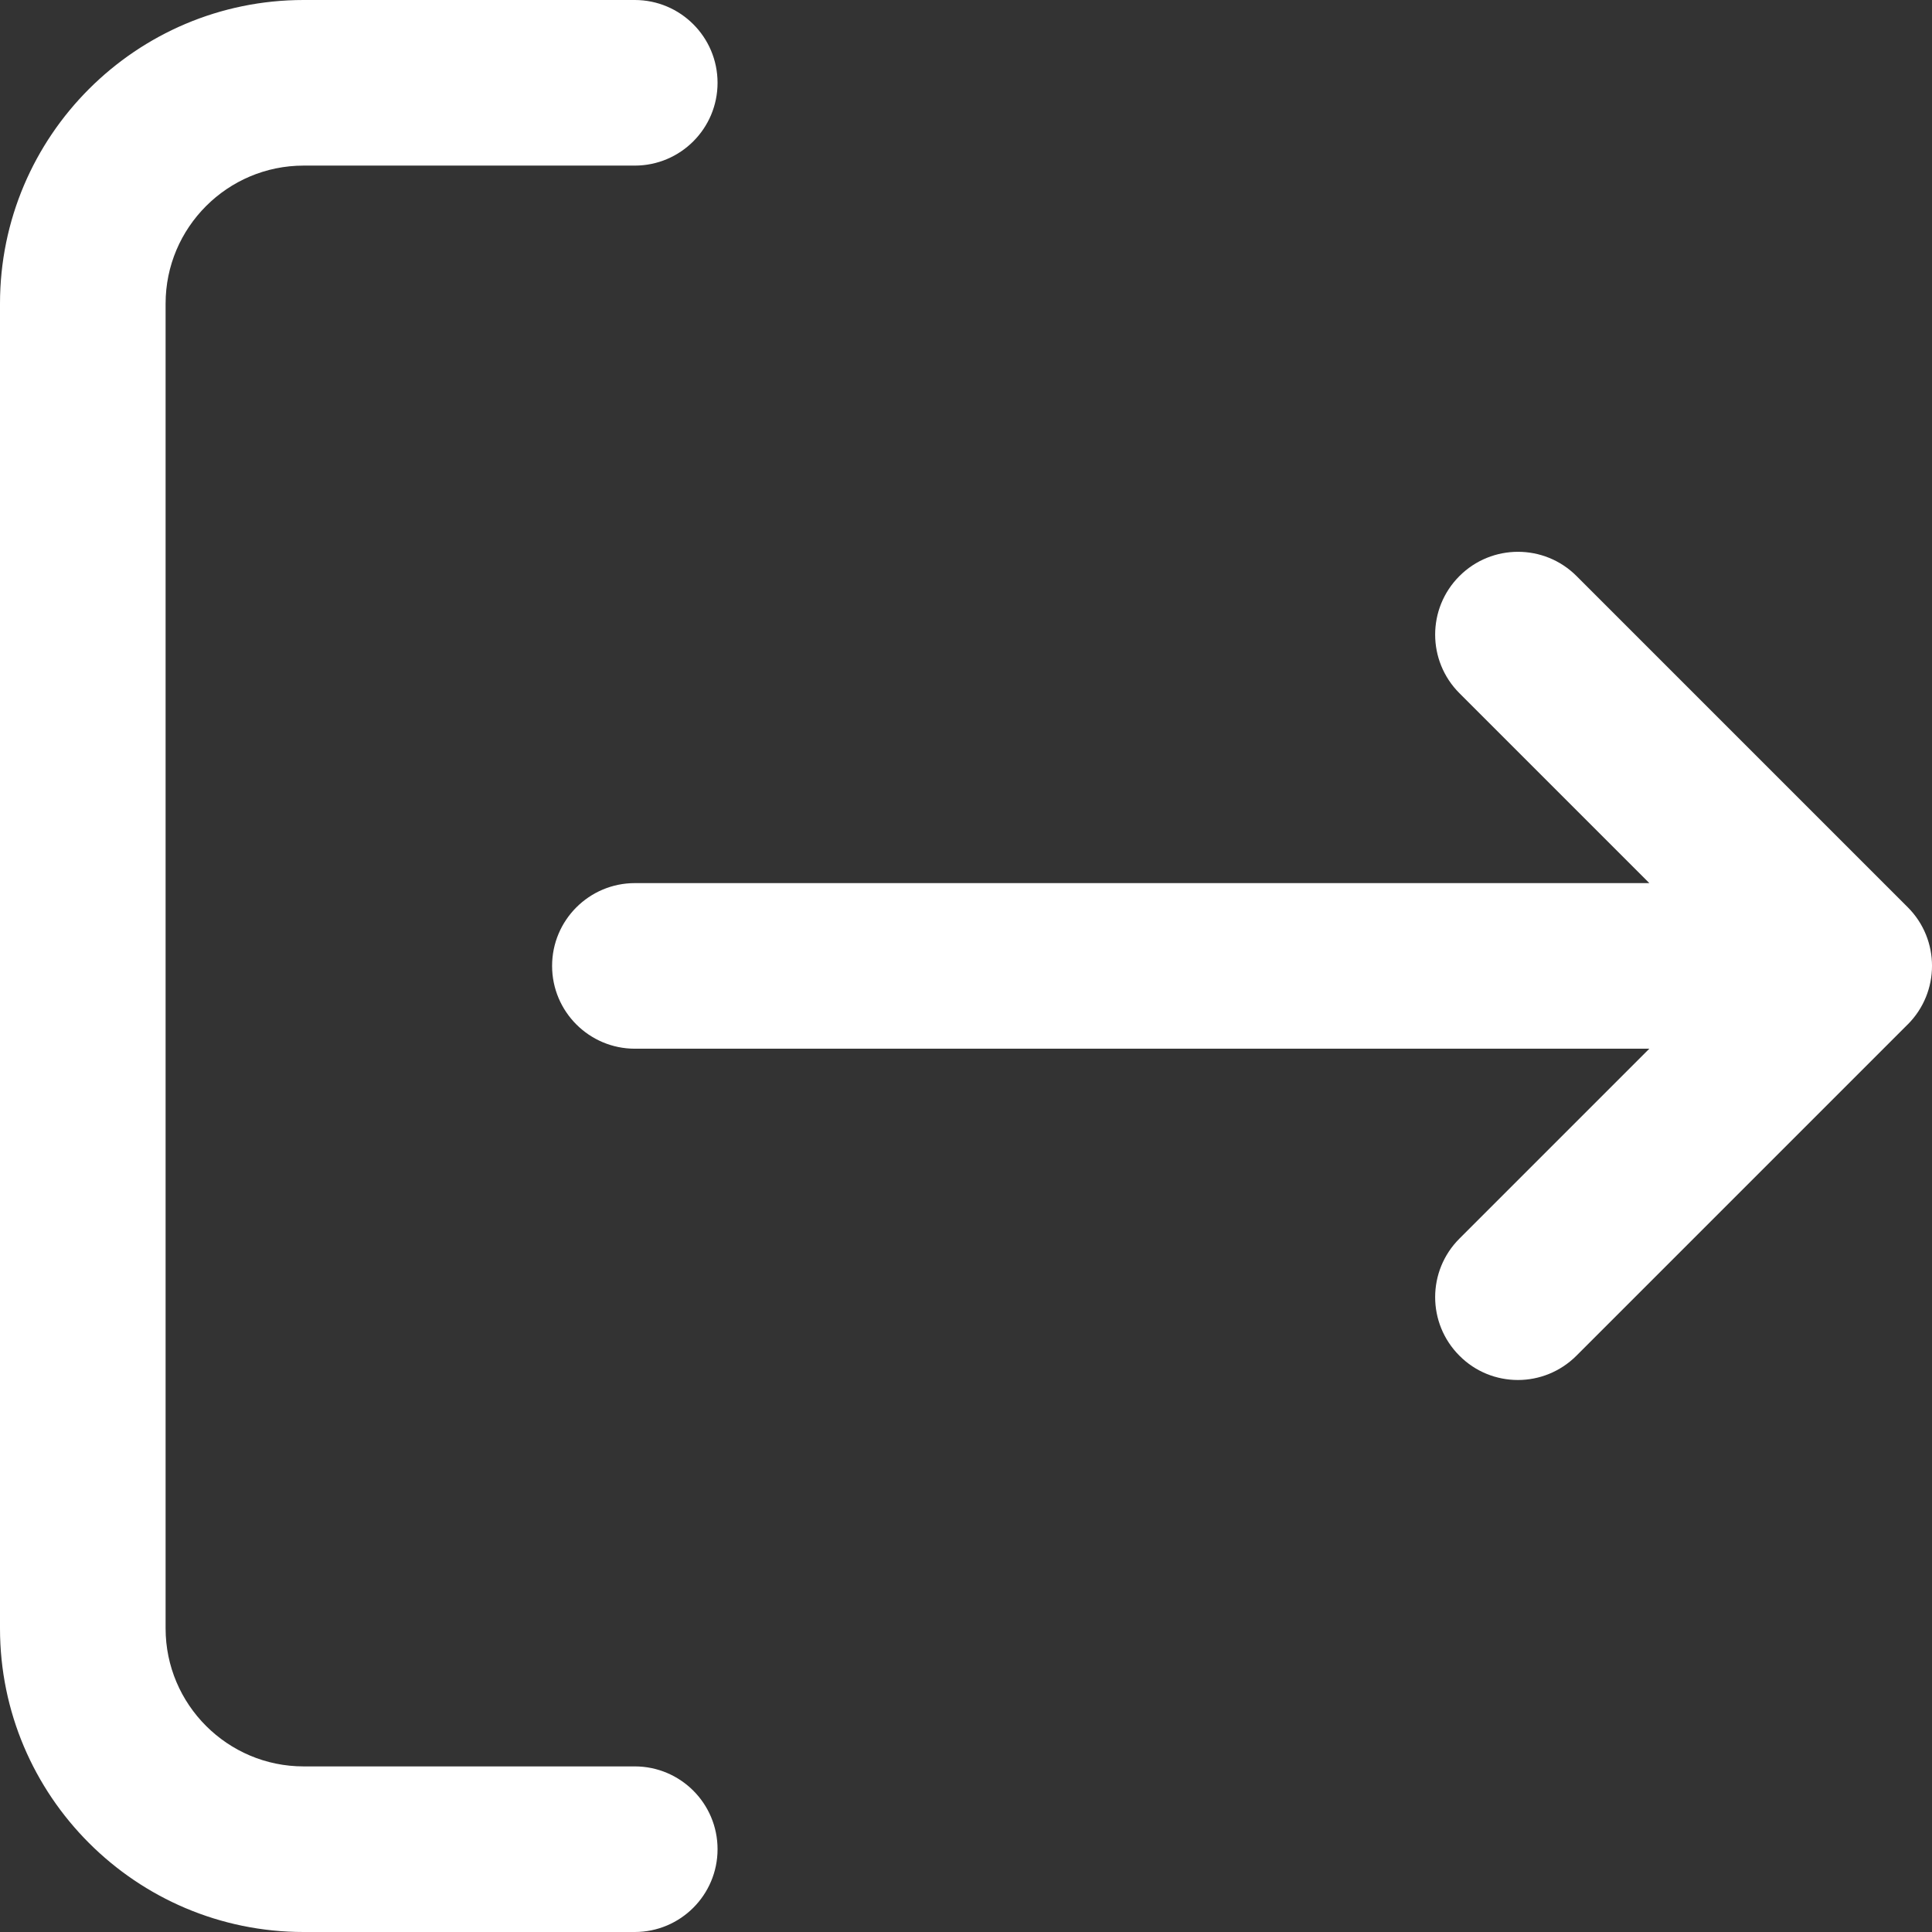 <svg width="42" height="42" viewBox="0 0 42 42" fill="none" xmlns="http://www.w3.org/2000/svg">
<rect x="0" y="0" width="42" height="42" fill="#333333" stroke="none"/>
<path d="M41.47 22.272L34.27 29.472C33.92 29.822 33.459 30 32.999 30C32.538 30 32.077 29.825 31.727 29.472C31.023 28.769 31.023 27.629 31.727 26.926L35.855 22.798H13.802C12.808 22.798 12.002 21.991 12.002 20.998C12.002 20.004 12.808 19.198 13.802 19.198H35.855L31.727 15.07C31.023 14.366 31.023 13.226 31.727 12.523C32.43 11.82 33.57 11.82 34.273 12.523L41.473 19.723C42.176 20.426 42.176 21.566 41.473 22.27L41.47 22.272ZM15.599 40.2C15.599 39.206 14.793 38.4 13.799 38.4H6.6C4.946 38.4 3.6 37.054 3.6 35.4V6.6C3.6 4.946 4.946 3.6 6.6 3.6H13.799C14.793 3.6 15.599 2.794 15.599 1.8C15.599 0.806 14.793 0 13.799 0H6.6C2.959 0 0 2.959 0 6.6V35.4C0 39.041 2.959 42 6.6 42H13.799C14.793 42 15.599 41.194 15.599 40.2Z" fill="white"/>
</svg>
